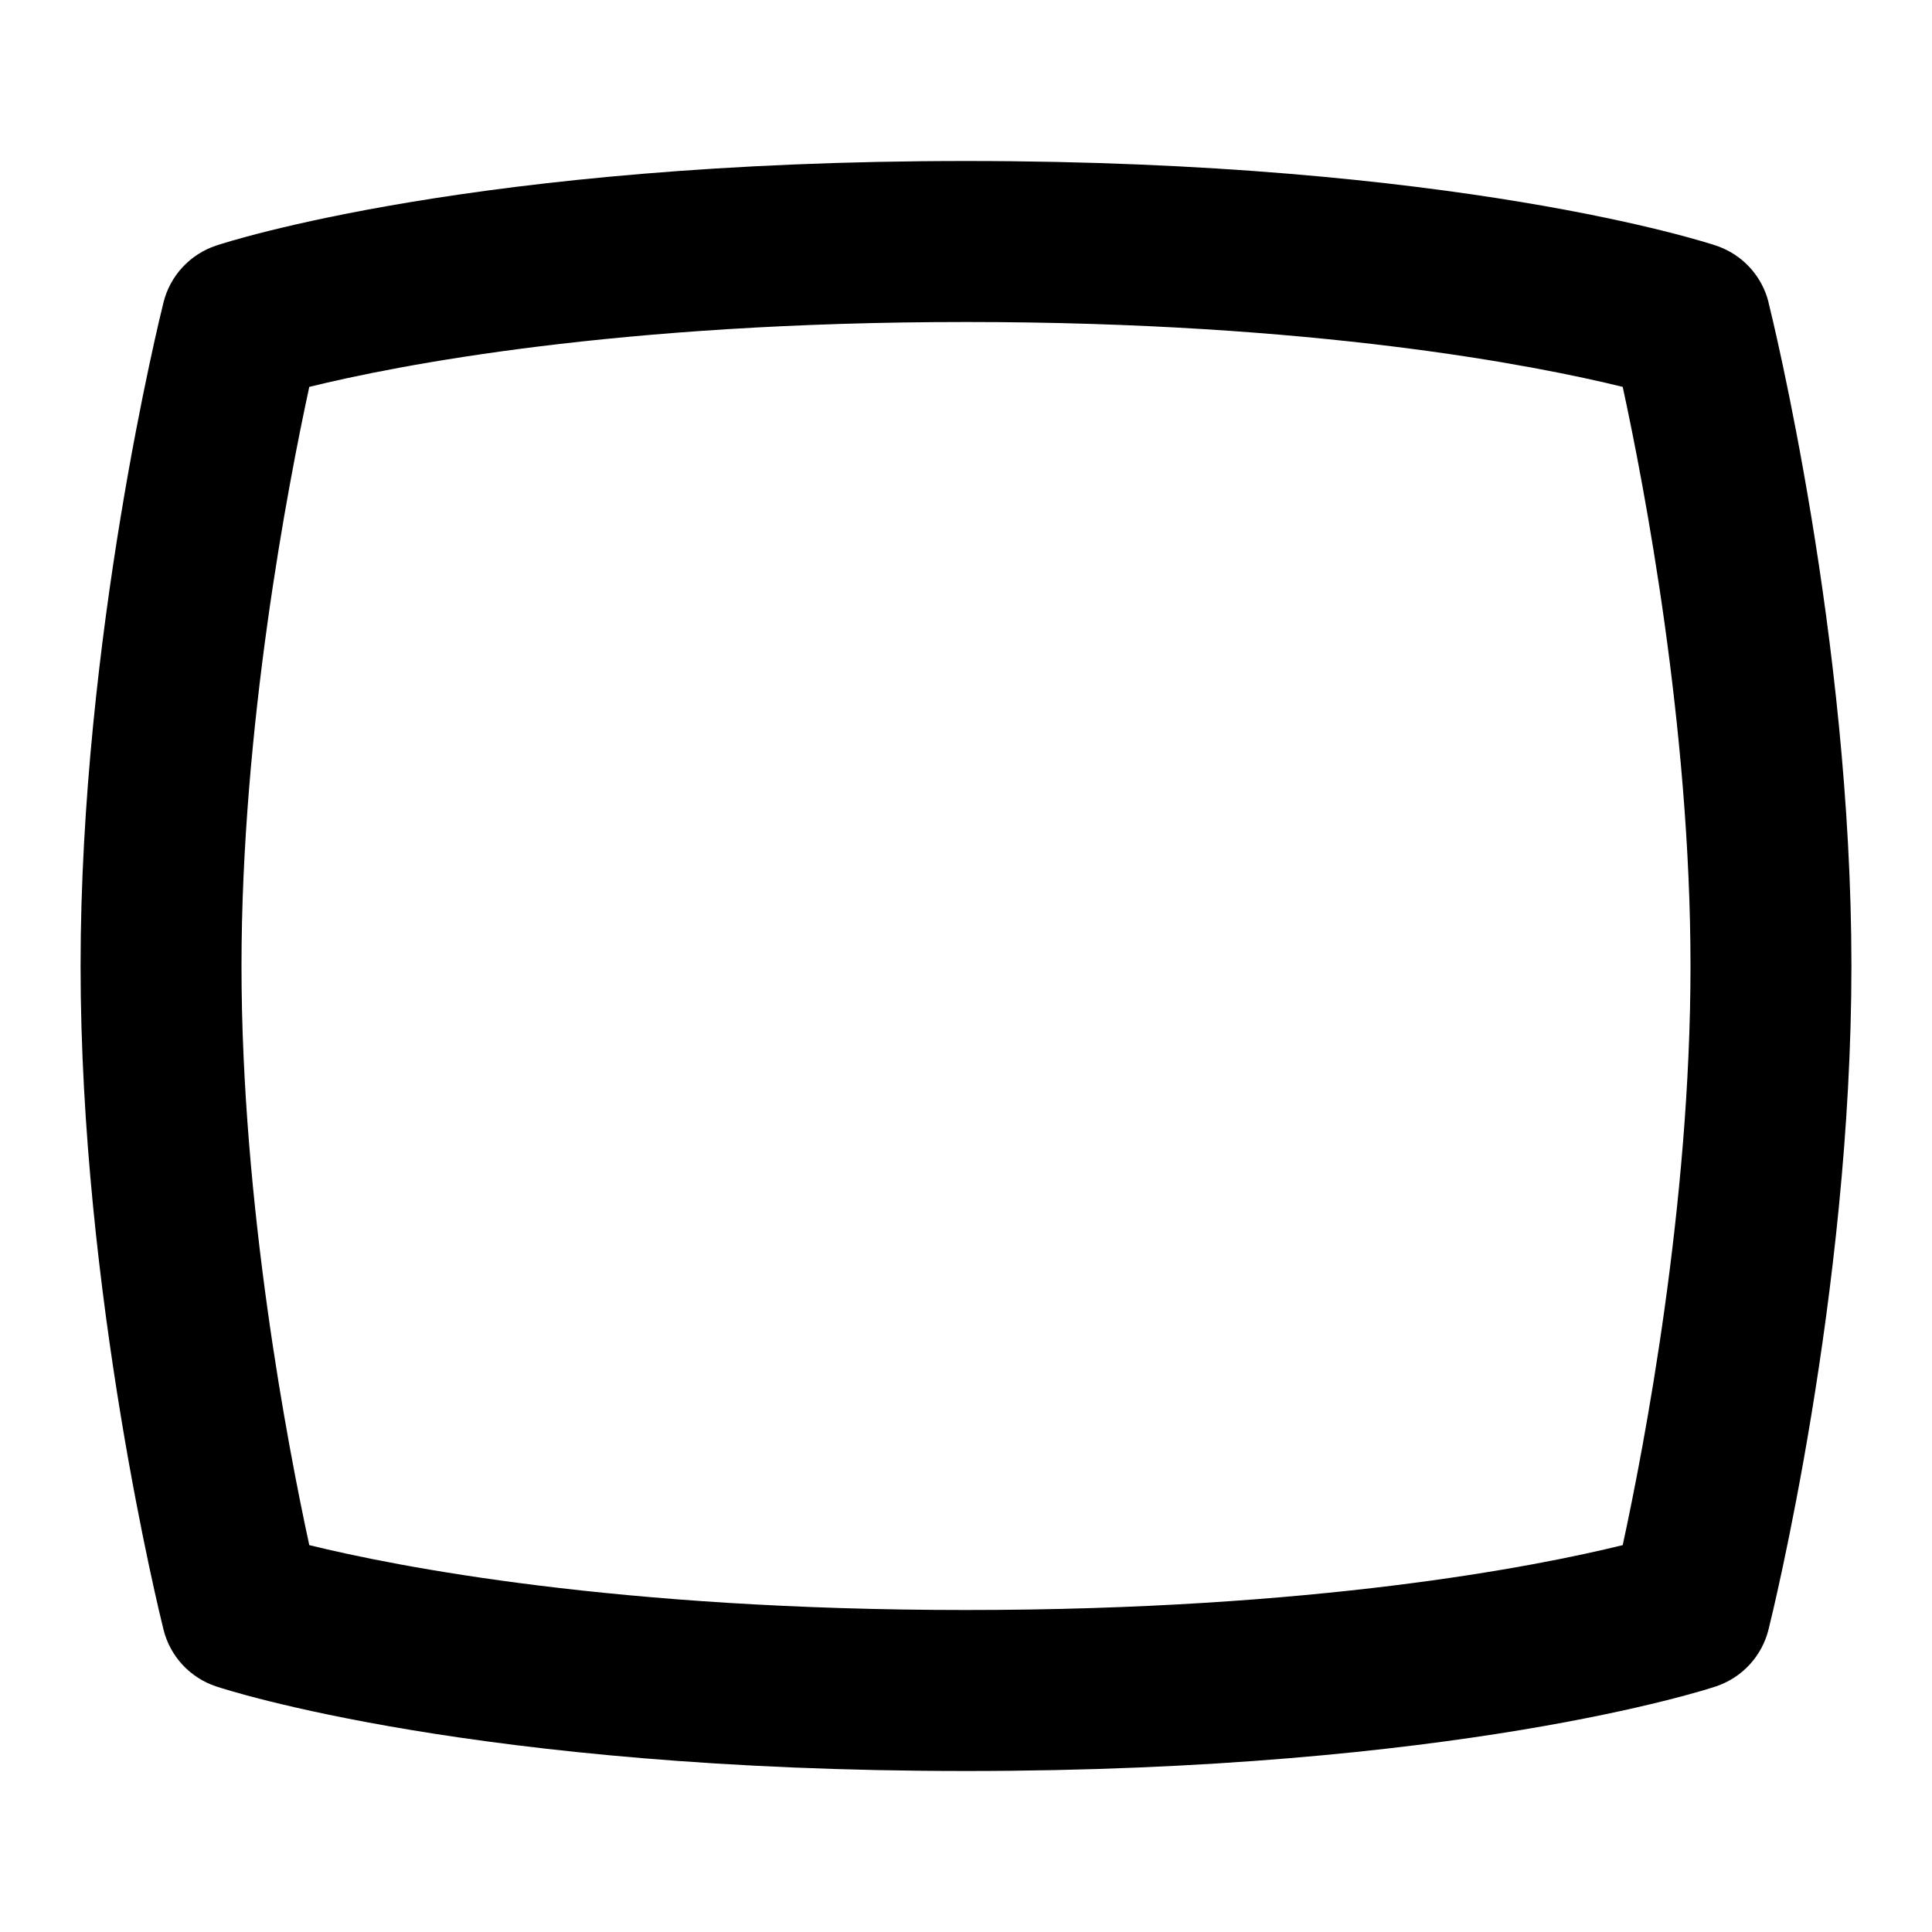 <svg id="Layer_1" viewBox="0 0 24 24" xmlns="http://www.w3.org/2000/svg" data-name="Layer 1"><path d="m21.97 3.757c-.082-.332-.329-.598-.653-.706-.129-.043-3.225-1.051-9.316-1.051s-9.189 1.008-9.317 1.051c-.324.108-.571.375-.653.706-.042.168-1.03 4.167-1.03 8.243s.988 8.074 1.03 8.243c.082.332.329.598.653.706.129.043 3.225 1.051 9.316 1.051s9.187-1.008 9.316-1.051c.324-.108.571-.375.653-.706.042-.168 1.03-4.167 1.03-8.243s-.988-8.074-1.03-8.243zm-9.97 16.243c-4.344 0-7.079-.541-8.158-.806-.264-1.217-.842-4.221-.842-7.194s.578-5.975.842-7.194c1.081-.266 3.816-.806 8.158-.806s7.079.541 8.158.806c.264 1.217.842 4.221.842 7.194s-.578 5.975-.842 7.194c-1.081.266-3.816.806-8.158.806z"/></svg>